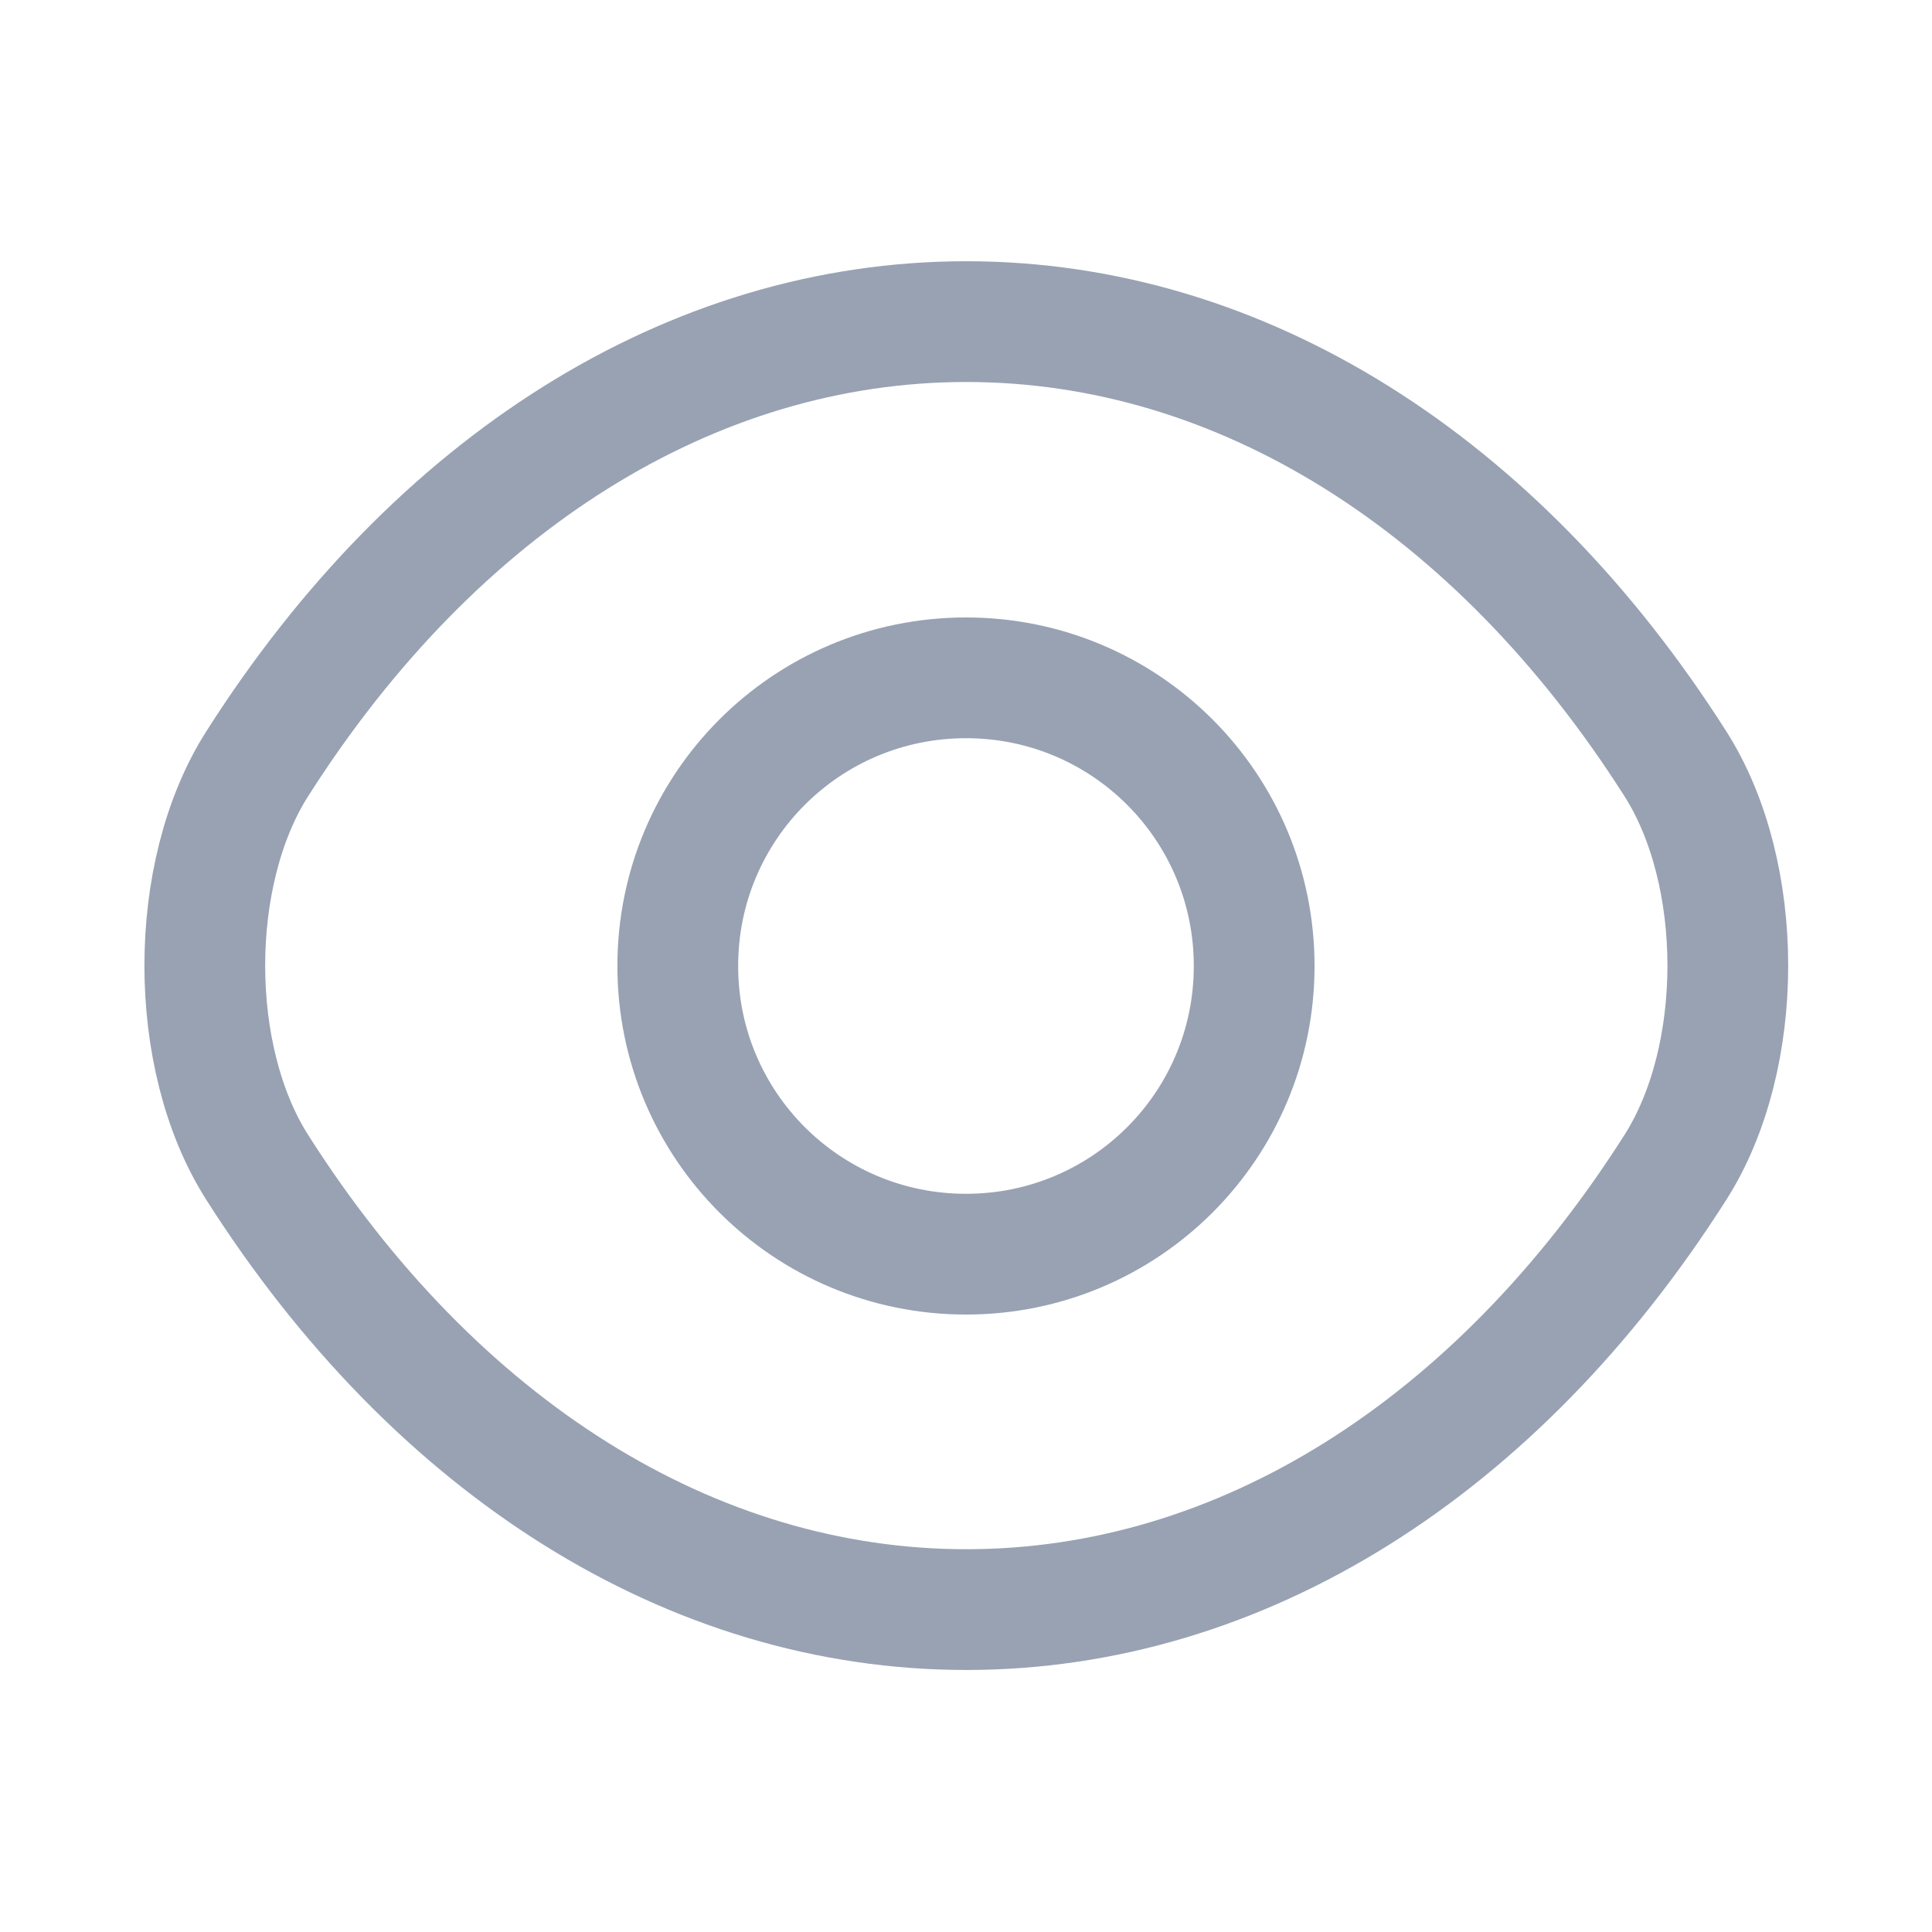 <svg width="32" height="32" viewBox="0 0 32 32" fill="none" xmlns="http://www.w3.org/2000/svg">
    <path
        d="M20.773 16C20.773 18.64 18.64 20.773 16 20.773C13.36 20.773 11.226 18.64 11.226 16C11.226 13.36 13.36 11.227 16 11.227C18.64 11.227 20.773 13.36 20.773 16Z"
        stroke="#98A2B3" stroke-width="2" stroke-linecap="round" stroke-linejoin="round"/>
    <path
        d="M16.005 26.66C20.555 26.66 24.796 23.979 27.748 19.338C28.908 17.521 28.908 14.466 27.748 12.648C24.796 8.008 20.555 5.327 16.005 5.327C11.454 5.327 7.214 8.008 4.262 12.648C3.102 14.466 3.102 17.521 4.262 19.338C7.214 23.979 11.454 26.66 16.005 26.66Z"
        stroke="#98A2B3" stroke-width="2" stroke-linecap="round" stroke-linejoin="round"/>
</svg>

